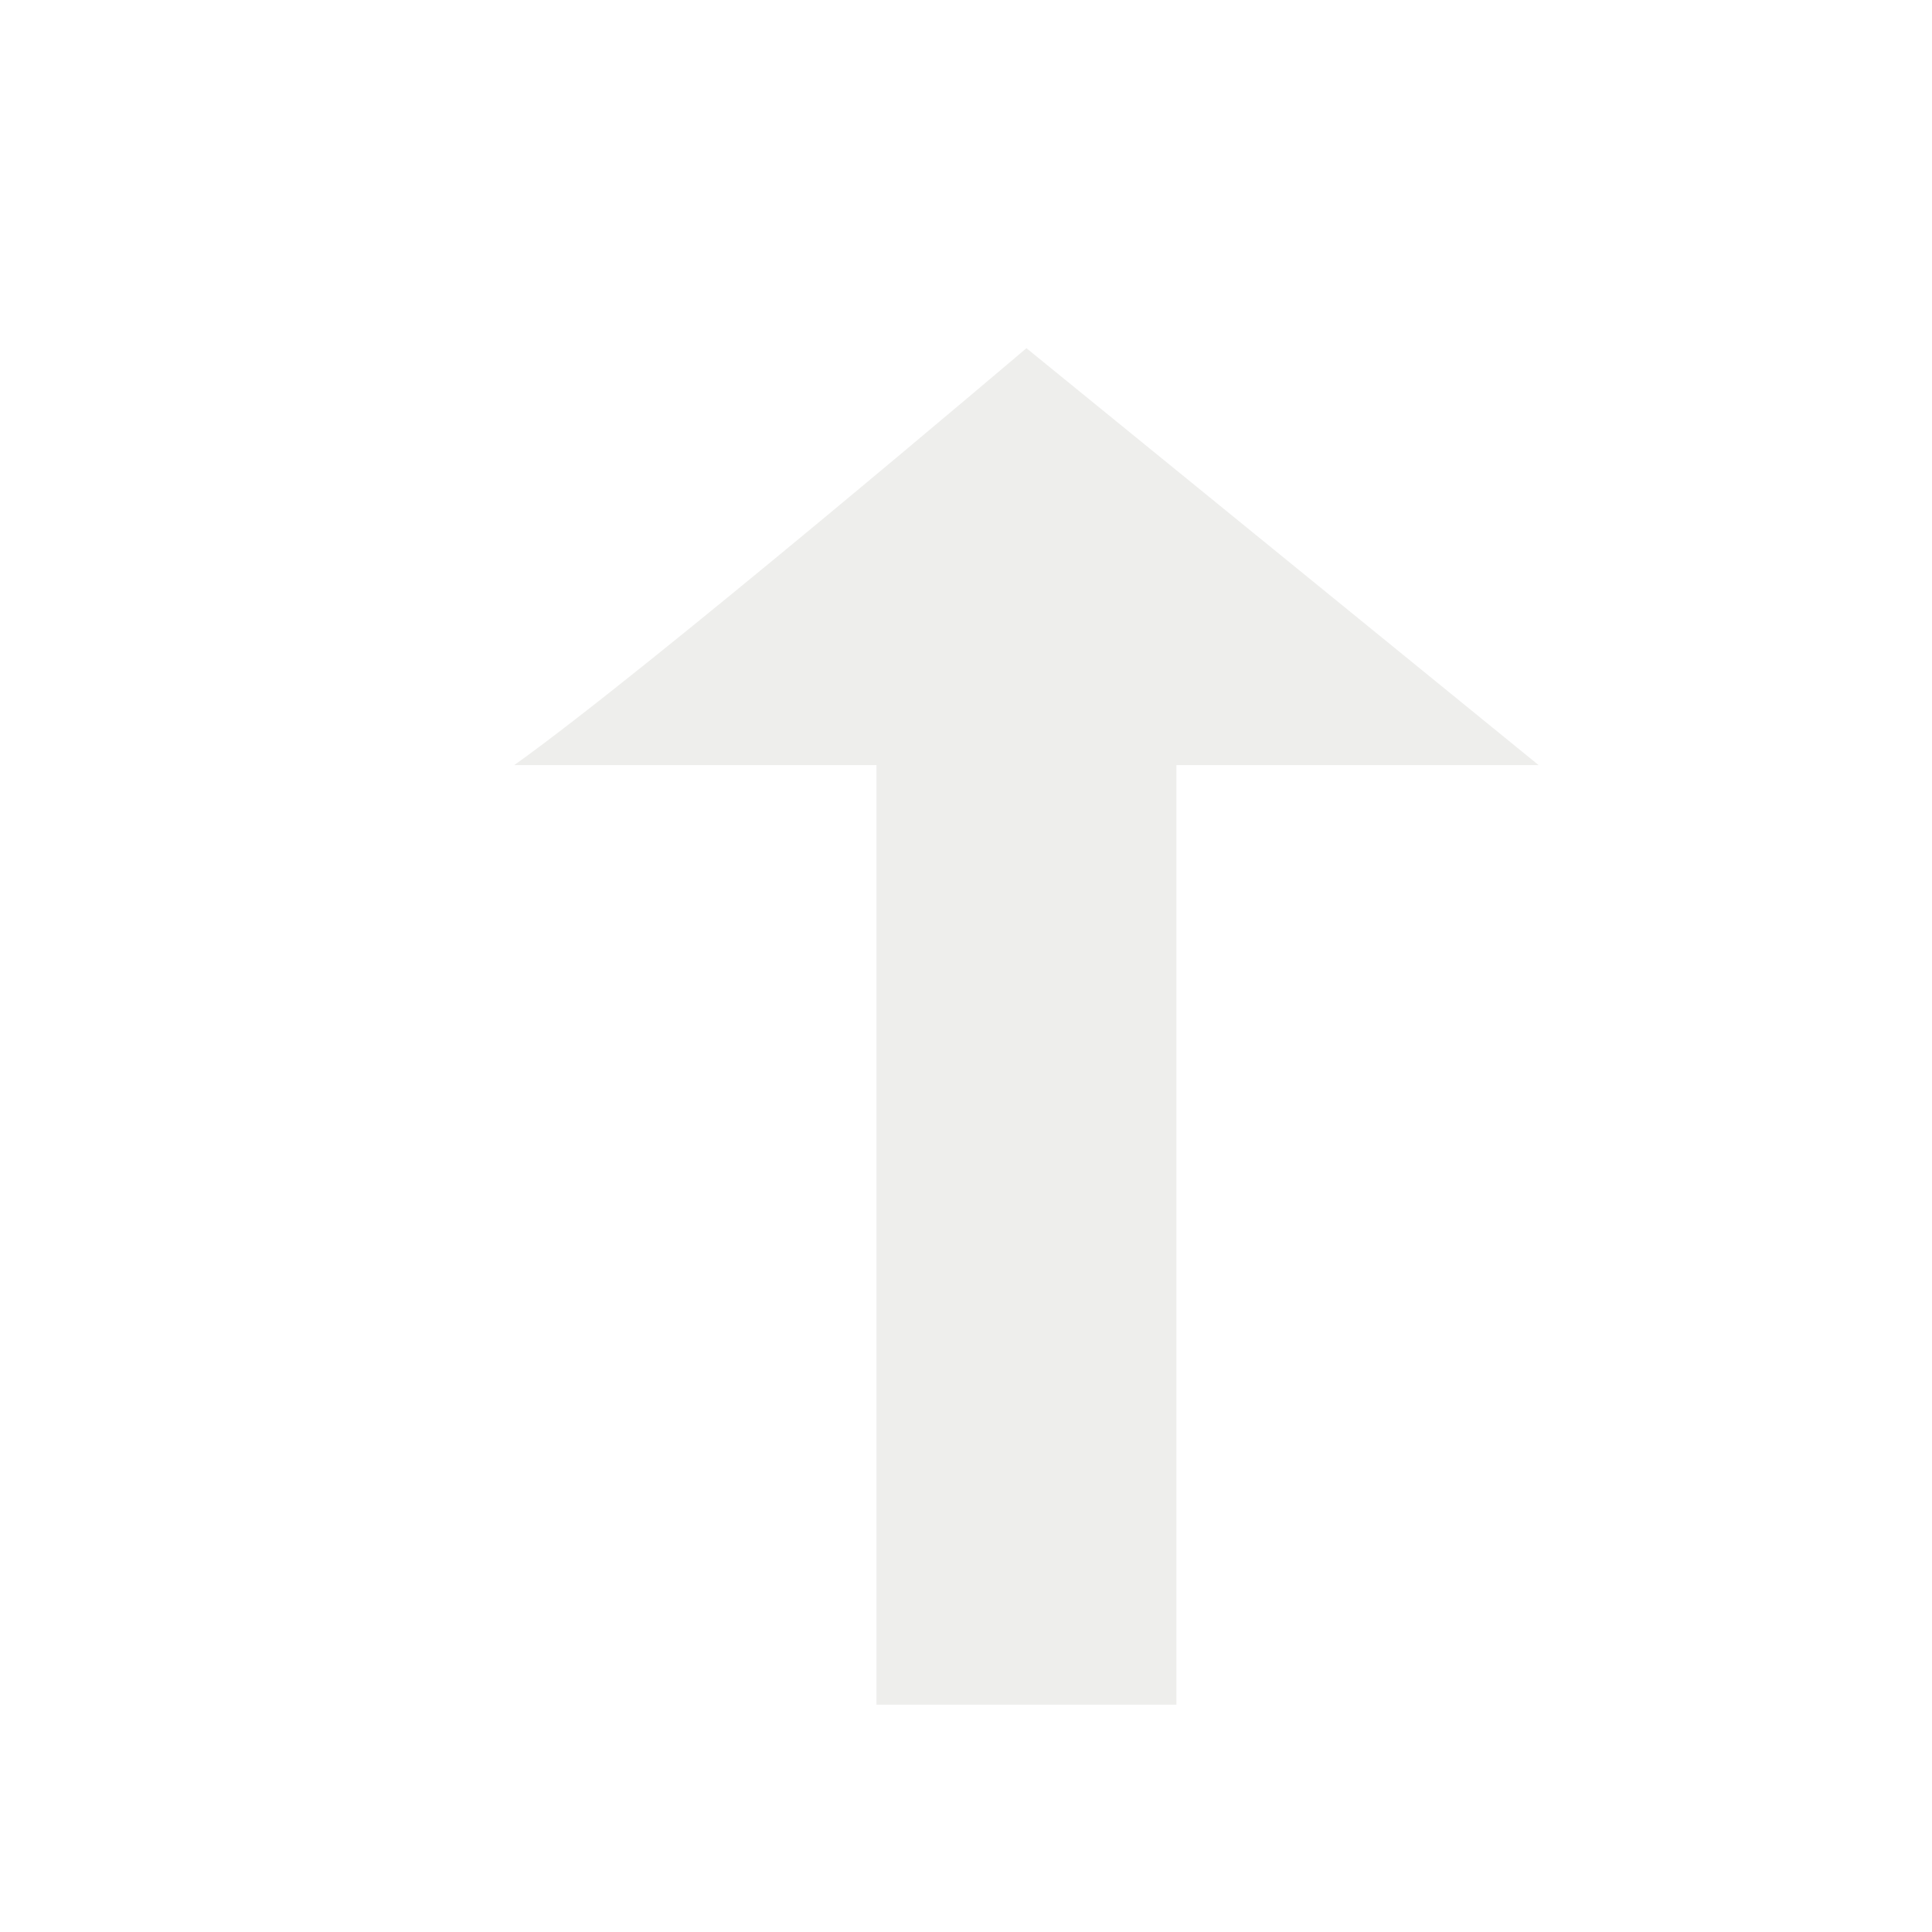 <?xml version="1.0" encoding="UTF-8" standalone="no"?>
<!-- Created with Inkscape (http://www.inkscape.org/) -->

<svg
   xmlns:dc="http://purl.org/dc/elements/1.1/"
   xmlns:cc="http://creativecommons.org/ns#"
   xmlns:rdf="http://www.w3.org/1999/02/22-rdf-syntax-ns#"
   xmlns:svg="http://www.w3.org/2000/svg"
   xmlns="http://www.w3.org/2000/svg"
   xmlns:sodipodi="http://sodipodi.sourceforge.net/DTD/sodipodi-0.dtd"
   xmlns:inkscape="http://www.inkscape.org/namespaces/inkscape"
   width="64"
   height="64"
   id="svg4076"
   version="1.1"
   inkscape:version="0.48.2 r9819"
   sodipodi:docname="turn-continue.svg">
  <defs
     id="defs4078">
    <filter
       color-interpolation-filters="sRGB"
       id="filter6061"
       inkscape:label="Drop shadow"
       width="1.5"
       height="1.5"
       x="-0.25"
       y="-0.25">
      <feGaussianBlur
         id="feGaussianBlur6063"
         in="SourceAlpha"
         stdDeviation="1,000000"
         result="blur" />
      <feColorMatrix
         id="feColorMatrix6065"
         result="bluralpha"
         type="matrix"
         values="1 0 0 0 0 0 1 0 0 0 0 0 1 0 0 0 0 0 0,500000 0 " />
      <feOffset
         id="feOffset6067"
         in="bluralpha"
         dx="1,500000"
         dy="1,500000"
         result="offsetBlur" />
      <feMerge
         id="feMerge6069"
         result="fbSourceGraphic">
        <feMergeNode
           id="feMergeNode6071"
           in="offsetBlur" />
        <feMergeNode
           id="feMergeNode6073"
           in="SourceGraphic" />
      </feMerge>
      <feColorMatrix
         result="fbSourceGraphicAlpha"
         in="fbSourceGraphic"
         values="0 0 0 -1 0 0 0 0 -1 0 0 0 0 -1 0 0 0 0 1 0"
         id="feColorMatrix5010" />
      <feGaussianBlur
         id="feGaussianBlur5012"
         in="fbSourceGraphicAlpha"
         stdDeviation="0.5"
         result="blur" />
      <feColorMatrix
         id="feColorMatrix5014"
         result="bluralpha"
         type="matrix"
         values="1 0 0 0 0 0 1 0 0 0 0 0 1 0 0 0 0 0 0.5 0 " />
      <feOffset
         id="feOffset5016"
         in="bluralpha"
         dx="1"
         dy="1"
         result="offsetBlur" />
      <feMerge
         id="feMerge5018">
        <feMergeNode
           id="feMergeNode5020"
           in="offsetBlur" />
        <feMergeNode
           id="feMergeNode5022"
           in="fbSourceGraphic" />
      </feMerge>
    </filter>
  </defs>
  <sodipodi:namedview
     id="base"
     pagecolor="#ffffff"
     bordercolor="#666666"
     borderopacity="1.0"
     inkscape:pageopacity="0.0"
     inkscape:pageshadow="2"
     inkscape:zoom="11.21875"
     inkscape:cx="0.40111421"
     inkscape:cy="16"
     inkscape:document-units="px"
     inkscape:current-layer="layer1"
     showgrid="false"
     inkscape:window-width="993"
     inkscape:window-height="766"
     inkscape:window-x="418"
     inkscape:window-y="189"
     inkscape:window-maximized="0" />
  <g
     inkscape:label="Layer 1"
     inkscape:groupmode="layer"
     id="layer1"
     transform="translate(0,-988.362)">
    <path
       inkscape:connector-curvature="0"
       style="font-size:medium;font-style:normal;font-variant:normal;font-weight:normal;font-stretch:normal;text-indent:0;text-align:start;text-decoration:none;line-height:normal;letter-spacing:normal;word-spacing:normal;text-transform:none;direction:ltr;block-progression:tb;writing-mode:lr-tb;text-anchor:start;color:#000000;fill:#eeeeec;fill-opacity:1;fill-rule:nonzero;stroke:none;stroke-width:5;marker:none;visibility:visible;display:inline;overflow:visible;filter:url(#filter6061);enable-background:accumulate;font-family:Bitstream Vera Sans;-inkscape-font-specification:Bitstream Vera Sans"
       d="m 13.516,1047.597 4.969,0 0,-15.562 6,0 c 0,0 -8.484,-6.906 -8.484,-6.906 0,0 -6.267,5.326 -8.484,6.906 l 6,0 0,15.562 z"
       id="rect5009-2"
       sodipodi:nodetypes="cccccccc"
       transform="matrix(2,0,0,2,-4e-7,-1052.362)" />
  </g>
</svg>
